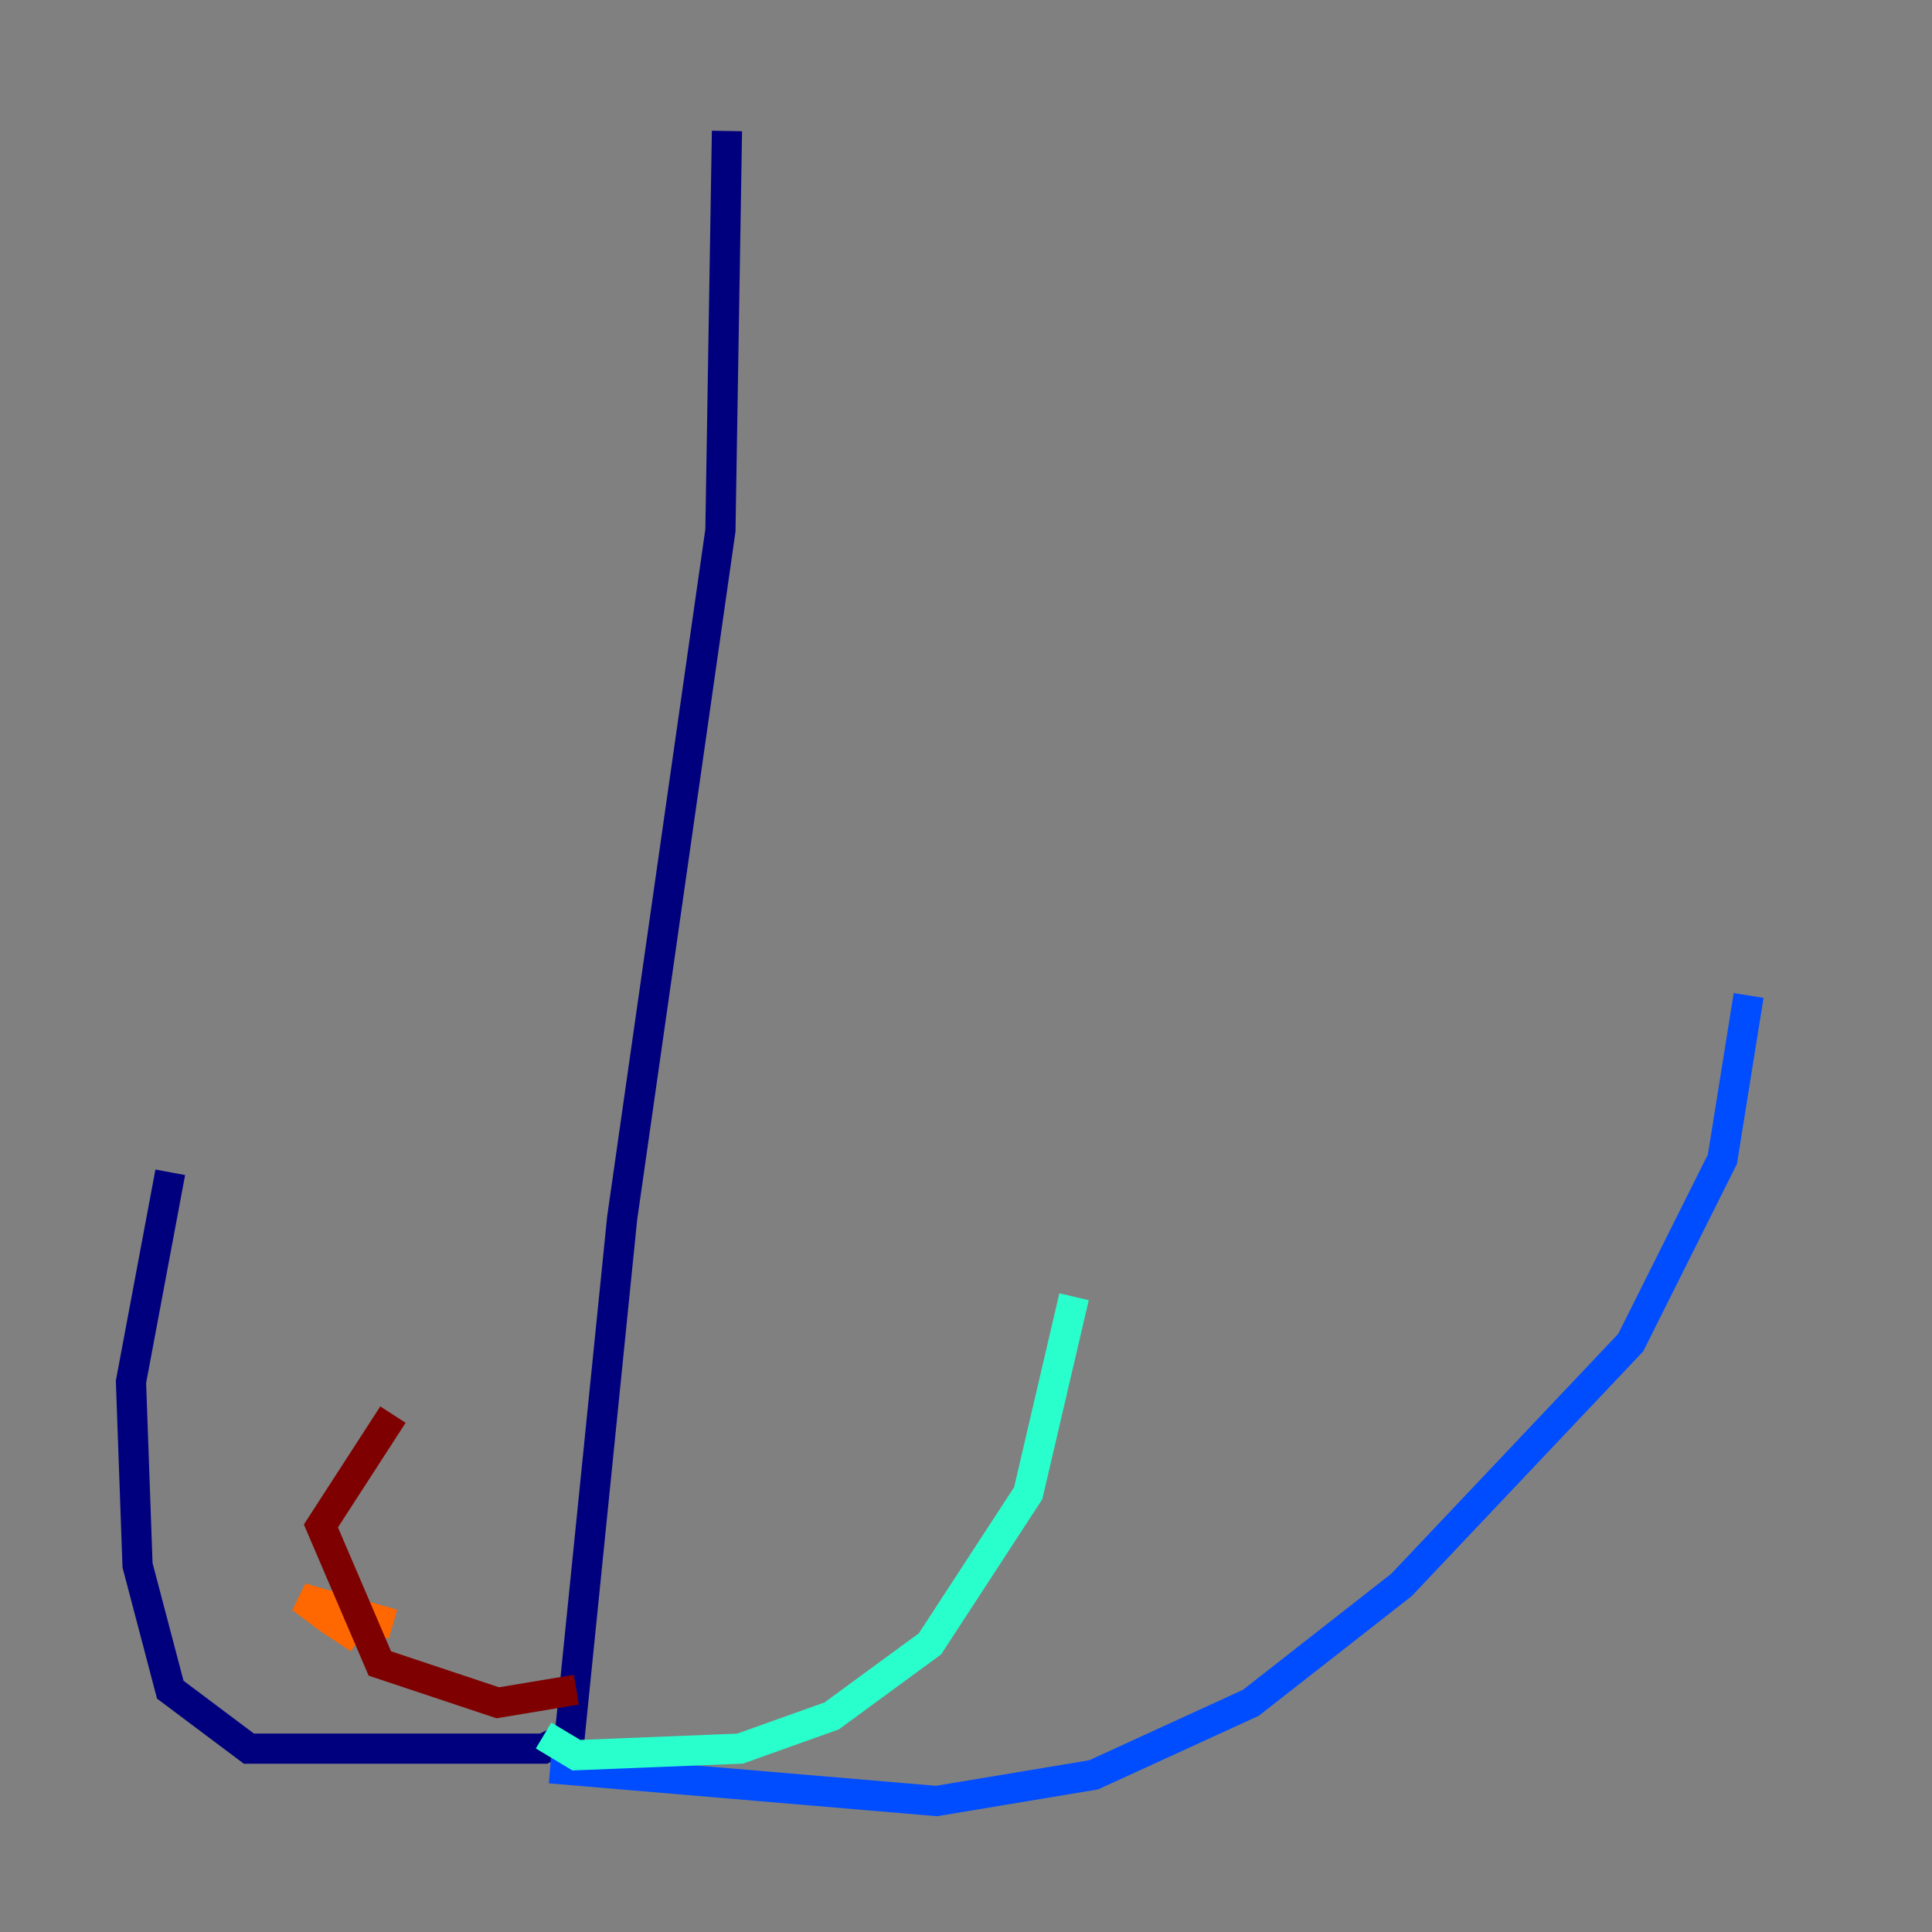 <?xml version="1.0" encoding="utf-8" ?>
<svg baseProfile="tiny" height="128" version="1.2" viewBox="0,0,128,128" width="128" xmlns="http://www.w3.org/2000/svg" xmlns:ev="http://www.w3.org/2001/xml-events" xmlns:xlink="http://www.w3.org/1999/xlink"><rect x="0" y="0" width="128" height="128" fill="#808080" stroke="none"/><defs /><polyline fill="none" points="48.163,8.678 47.729,35.146 41.22,80.705 37.749,114.983 36.014,115.851 16.488,115.851 11.281,111.946 9.112,103.702 8.678,91.552 11.281,77.668" stroke="#00007f" stroke-width="2" /><polyline fill="none" points="36.447,117.153 62.047,119.322 72.461,117.586 82.875,112.814 92.854,105.003 108.041,88.949 114.115,76.8 115.851,65.953" stroke="#004cff" stroke-width="2" /><polyline fill="none" points="36.014,114.983 38.183,116.285 49.031,115.851 55.105,113.681 61.614,108.909 68.122,98.929 71.159,85.912" stroke="#29ffcd" stroke-width="2" /><polyline fill="none" points="40.352,110.644 40.352,110.644" stroke="#cdff29" stroke-width="2" /><polyline fill="none" points="26.034,107.607 19.959,105.871 21.695,107.173 22.997,108.041 24.298,106.305" stroke="#ff6700" stroke-width="2" /><polyline fill="none" points="38.183,111.946 32.976,112.814 25.166,110.21 21.261,101.098 26.034,93.722" stroke="#7f0000" stroke-width="2" /></svg>